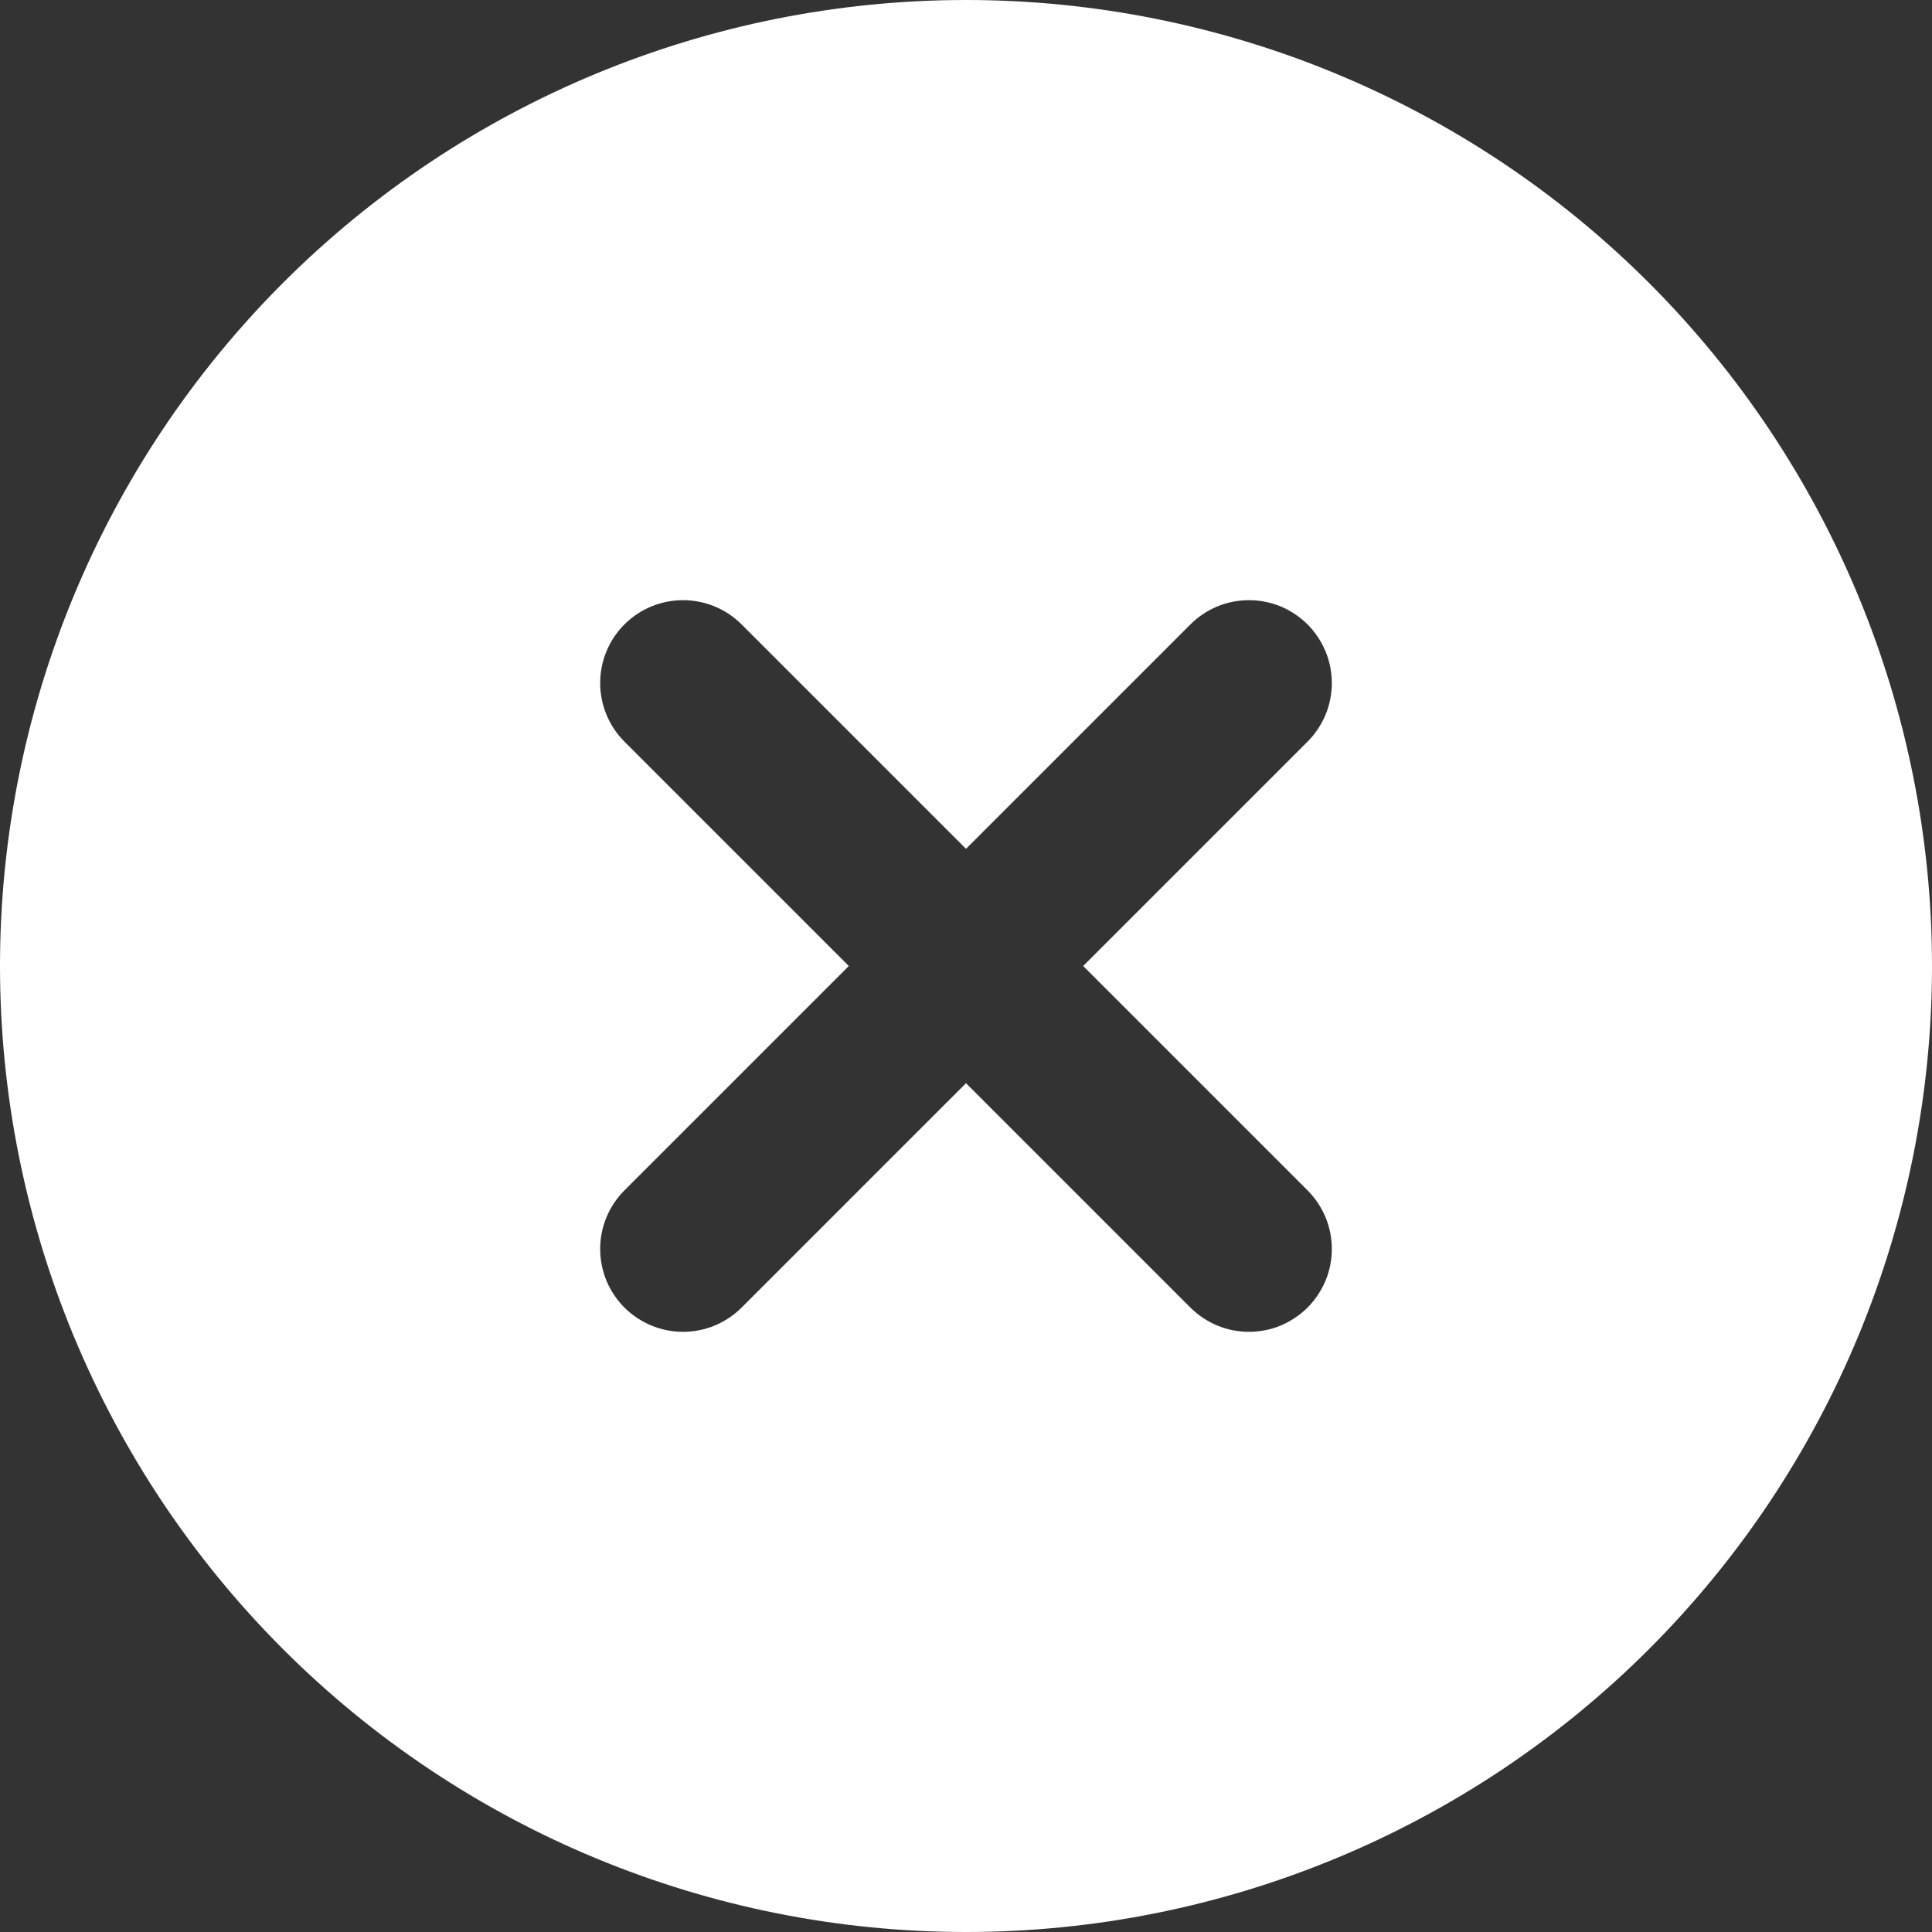 <svg width="20" height="20" viewBox="0 0 20 20" fill="none" xmlns="http://www.w3.org/2000/svg">
<rect x="0" y="0" width="20" height="20" fill="#333333" stroke="none"/>
<path d="M10 0C12.652 0 15.196 1.054 17.071 2.929C18.946 4.804 20 7.348 20 10C20 12.652 18.946 15.196 17.071 17.071C15.196 18.946 12.652 20 10 20C7.348 20 4.804 18.946 2.929 17.071C1.054 15.196 0 12.652 0 10C0 7.348 1.054 4.804 2.929 2.929C4.804 1.054 7.348 0 10 0ZM10 8.787L7.677 6.464C7.516 6.303 7.298 6.213 7.071 6.213C6.843 6.213 6.625 6.303 6.464 6.464C6.303 6.625 6.213 6.843 6.213 7.071C6.213 7.298 6.303 7.516 6.464 7.677L8.787 10L6.464 12.323C6.385 12.402 6.321 12.497 6.278 12.601C6.235 12.705 6.213 12.817 6.213 12.929C6.213 13.042 6.235 13.153 6.278 13.258C6.321 13.361 6.385 13.456 6.464 13.536C6.544 13.615 6.638 13.678 6.743 13.722C6.847 13.765 6.958 13.787 7.071 13.787C7.183 13.787 7.295 13.765 7.399 13.722C7.503 13.678 7.598 13.615 7.677 13.536L10 11.213L12.323 13.536C12.402 13.615 12.497 13.678 12.601 13.722C12.705 13.765 12.817 13.787 12.929 13.787C13.042 13.787 13.153 13.765 13.258 13.722C13.361 13.678 13.456 13.615 13.536 13.536C13.615 13.456 13.678 13.361 13.722 13.258C13.765 13.153 13.787 13.042 13.787 12.929C13.787 12.817 13.765 12.705 13.722 12.601C13.678 12.497 13.615 12.402 13.536 12.323L11.213 10L13.536 7.677C13.615 7.598 13.678 7.503 13.722 7.399C13.765 7.295 13.787 7.183 13.787 7.071C13.787 6.958 13.765 6.847 13.722 6.743C13.678 6.638 13.615 6.544 13.536 6.464C13.456 6.385 13.361 6.321 13.258 6.278C13.153 6.235 13.042 6.213 12.929 6.213C12.817 6.213 12.705 6.235 12.601 6.278C12.497 6.321 12.402 6.385 12.323 6.464L10 8.787Z" fill="white"/>
</svg>
